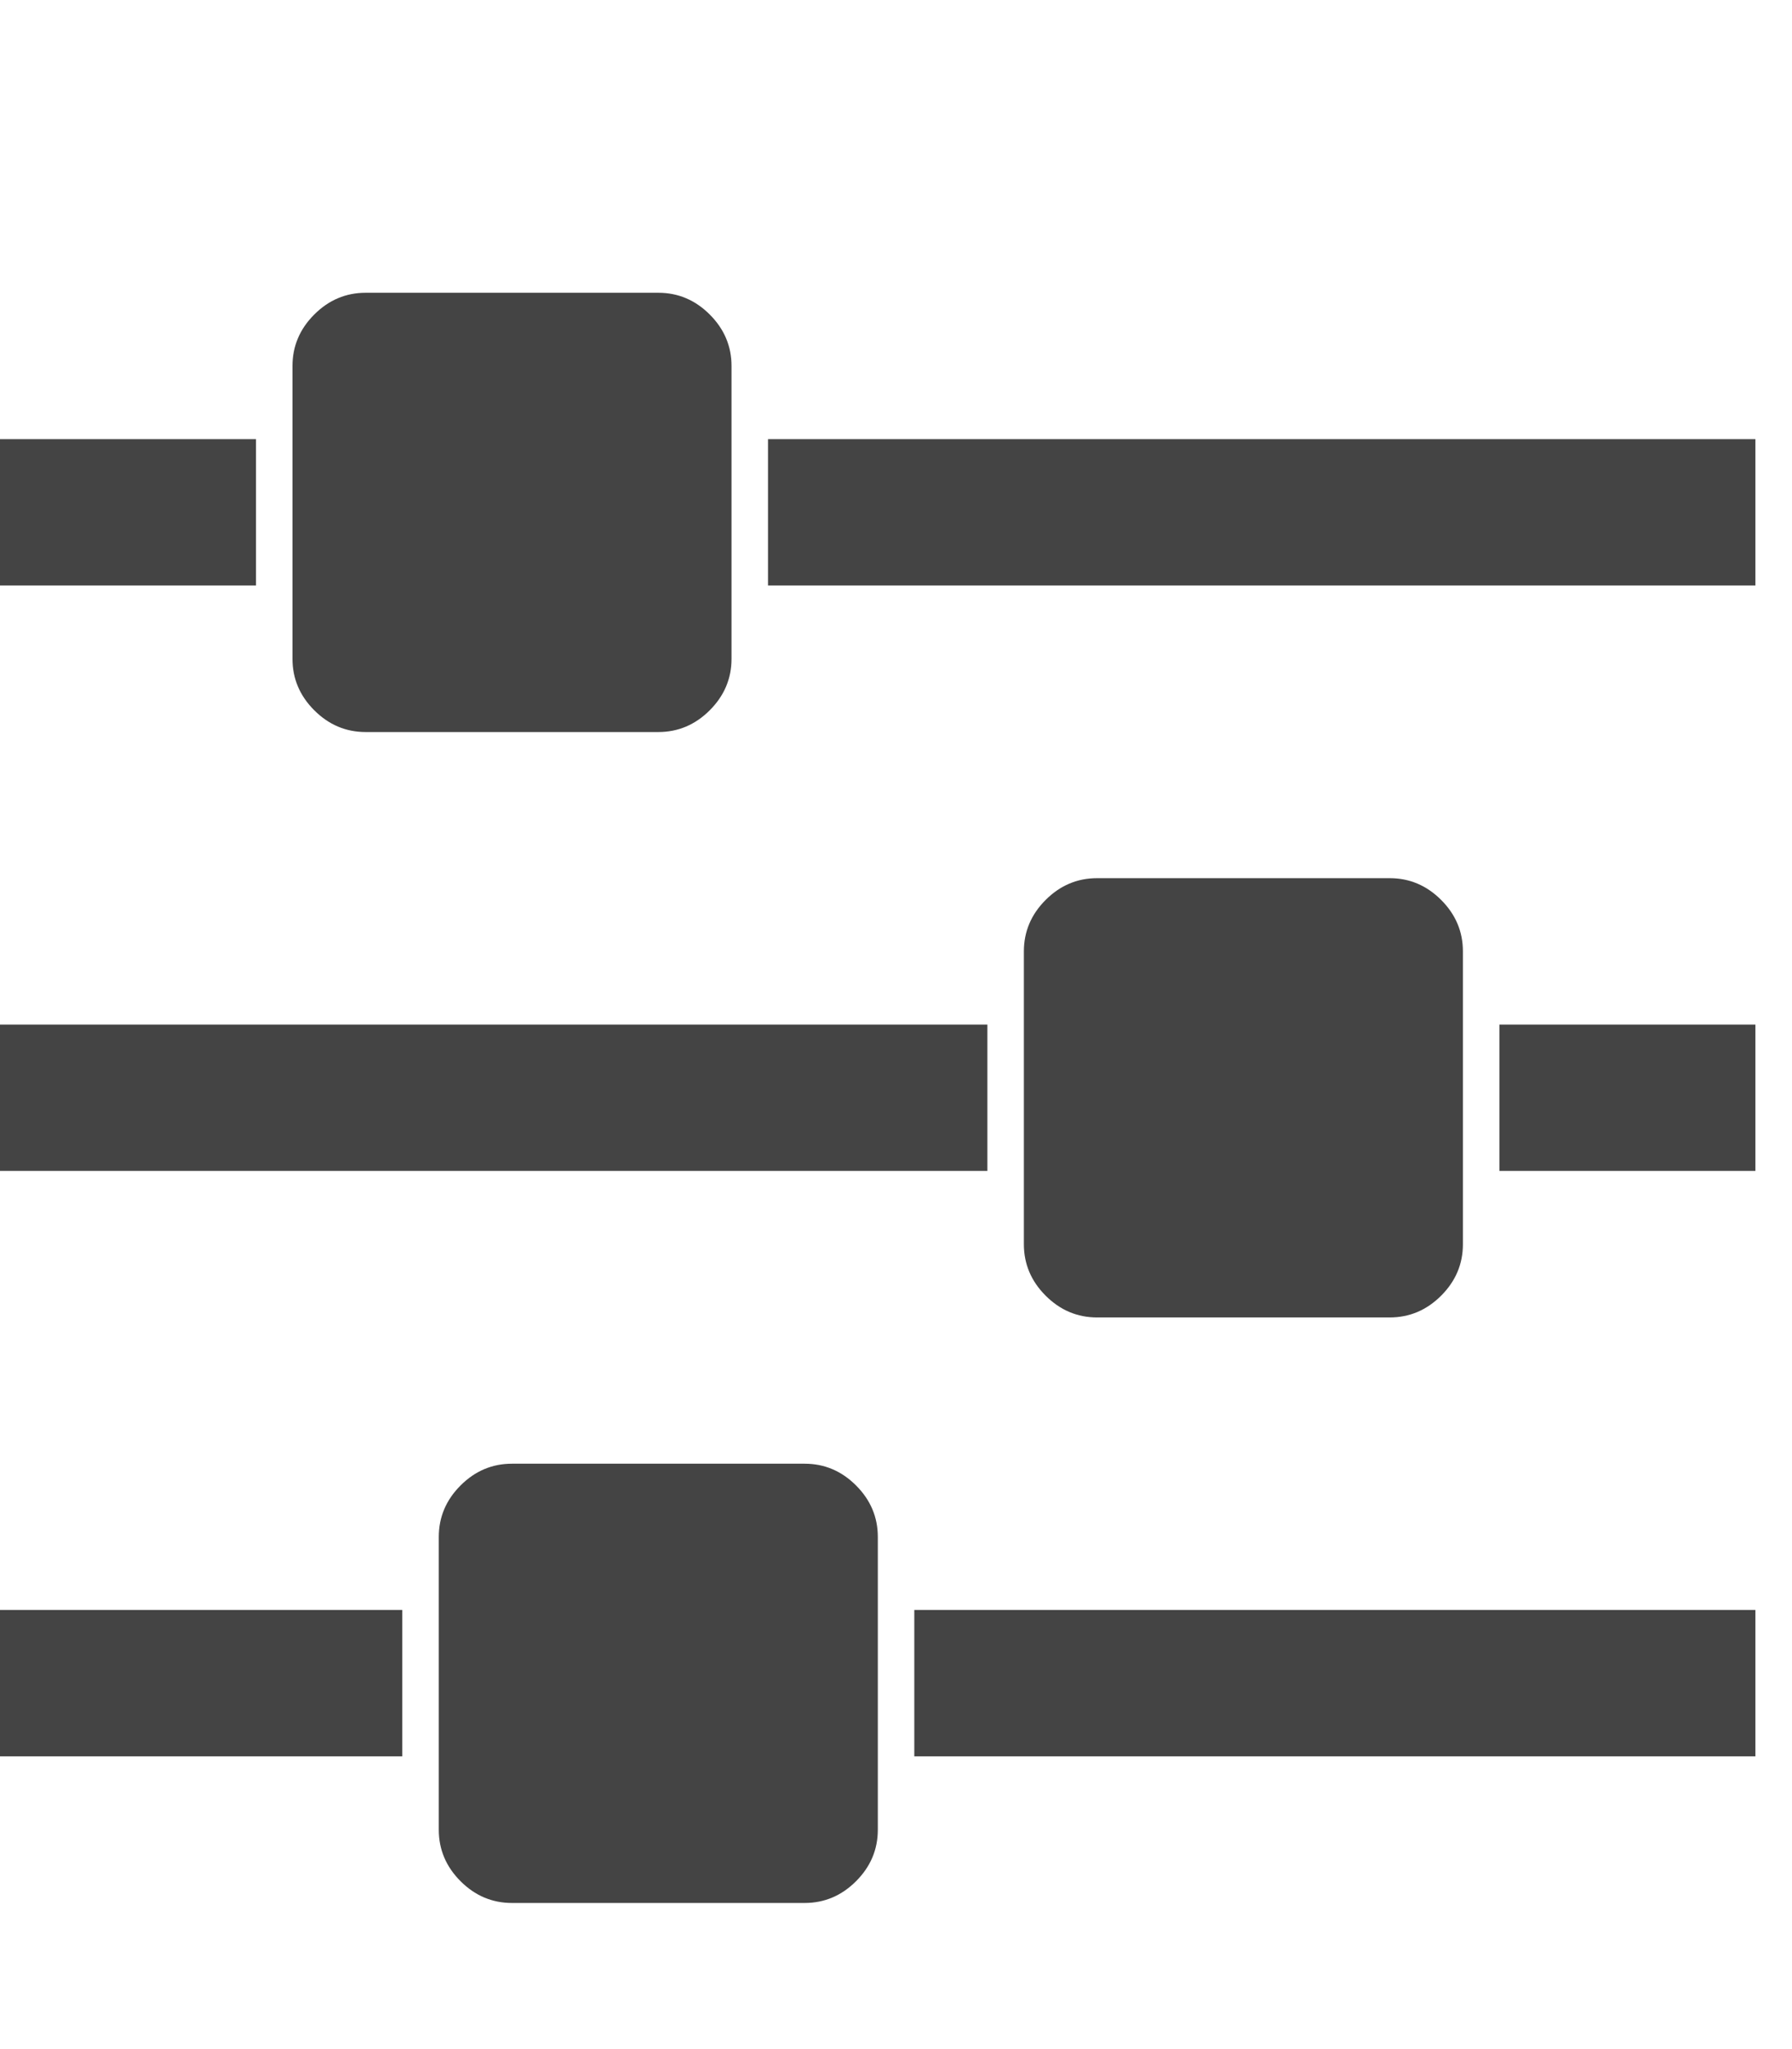 <?xml version="1.0" encoding="utf-8"?>
<!-- Generated by IcoMoon.io -->
<!DOCTYPE svg PUBLIC "-//W3C//DTD SVG 1.1//EN" "http://www.w3.org/Graphics/SVG/1.1/DTD/svg11.dtd">
<svg version="1.1" xmlns="http://www.w3.org/2000/svg" xmlns:xlink="http://www.w3.org/1999/xlink" width="14" height="16" viewBox="0 0 14 16">
<path fill="#444444" d="M3.143 12.571v1.143h-3.143v-1.143h3.143zM6.286 11.429q0.232 0 0.402 0.17t0.17 0.402v2.286q0 0.232-0.17 0.402t-0.402 0.17h-2.286q-0.232 0-0.402-0.17t-0.17-0.402v-2.286q0-0.232 0.17-0.402t0.402-0.17h2.286zM7.714 8v1.143h-7.714v-1.143h7.714zM2 3.429v1.143h-2v-1.143h2zM13.714 12.571v1.143h-6.571v-1.143h6.571zM5.143 2.286q0.232 0 0.402 0.17t0.17 0.402v2.286q0 0.232-0.17 0.402t-0.402 0.17h-2.286q-0.232 0-0.402-0.17t-0.17-0.402v-2.286q0-0.232 0.17-0.402t0.402-0.17h2.286zM10.857 6.857q0.232 0 0.402 0.17t0.17 0.402v2.286q0 0.232-0.17 0.402t-0.402 0.17h-2.286q-0.232 0-0.402-0.17t-0.17-0.402v-2.286q0-0.232 0.17-0.402t0.402-0.17h2.286zM13.714 8v1.143h-2v-1.143h2zM13.714 3.429v1.143h-7.714v-1.143h7.714z"></path>
</svg>
